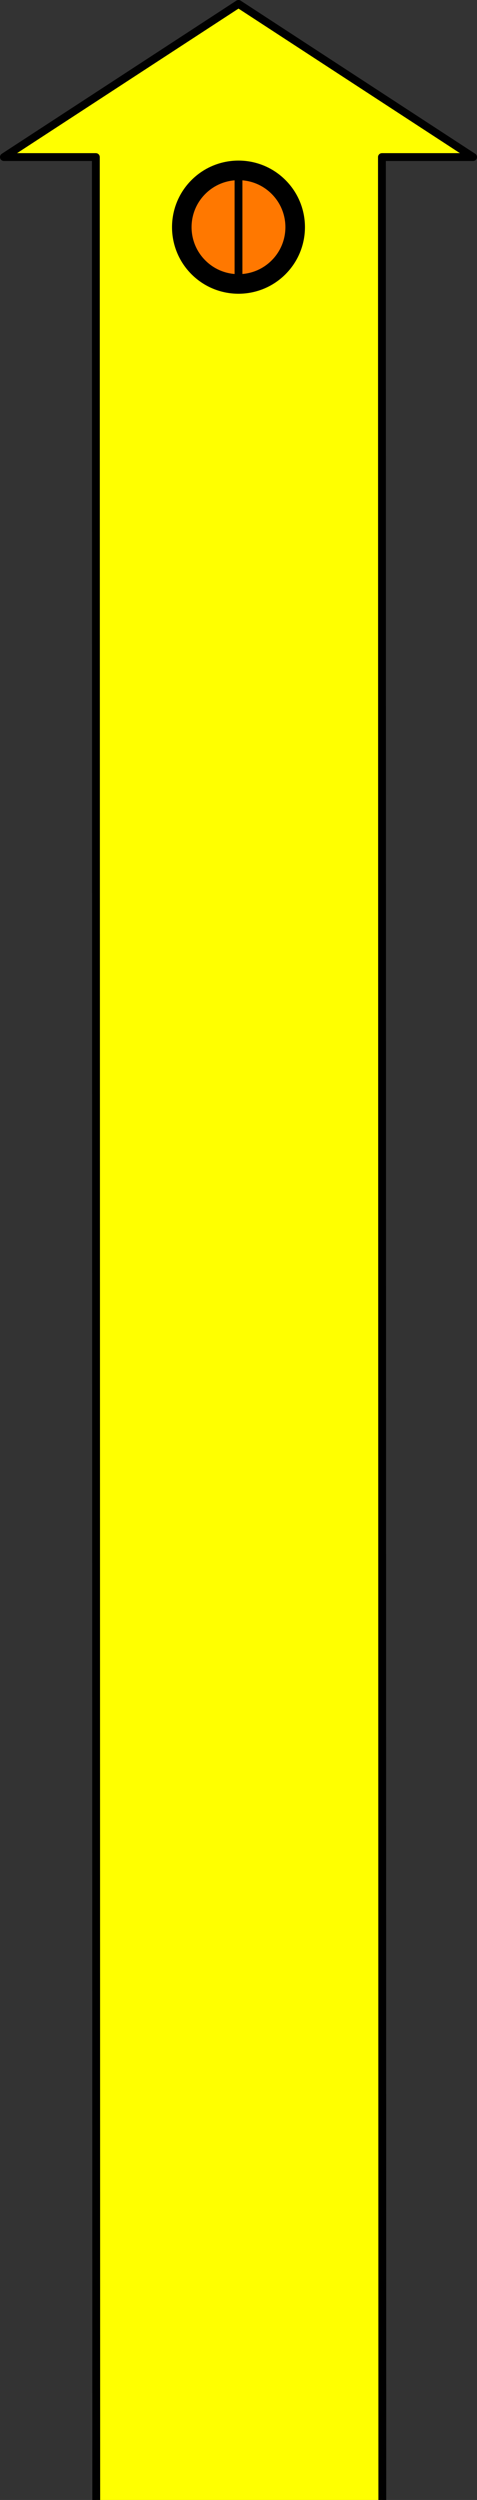 <svg xmlns="http://www.w3.org/2000/svg" viewBox="0 0 73.2 382.95" width="73.2" height="382.95"><rect x="0" y="0" width="73.2" height="382.95" fill="#333333" stroke="none"/><defs><style>.cls-1{fill:#ff0;stroke-width:1.2px;}.cls-1,.cls-2{stroke:#000;stroke-linejoin:round;}.cls-2{fill:#ff7800;stroke-width:3px;}</style></defs><g id="レイヤー_2" data-name="レイヤー 2"><g id="家"><polyline class="cls-1" points="58.67 382.95 58.61 24.06 72.6 24.06 36.6 0.6 0.6 24.06 14.71 24.06 14.77 382.95"/><circle class="cls-2" cx="36.6" cy="34.8" r="8.7" transform="translate(-13.89 36.07) rotate(-45)"/><line class="cls-1" x1="36.6" y1="26.1" x2="36.6" y2="43.5"/></g></g></svg>